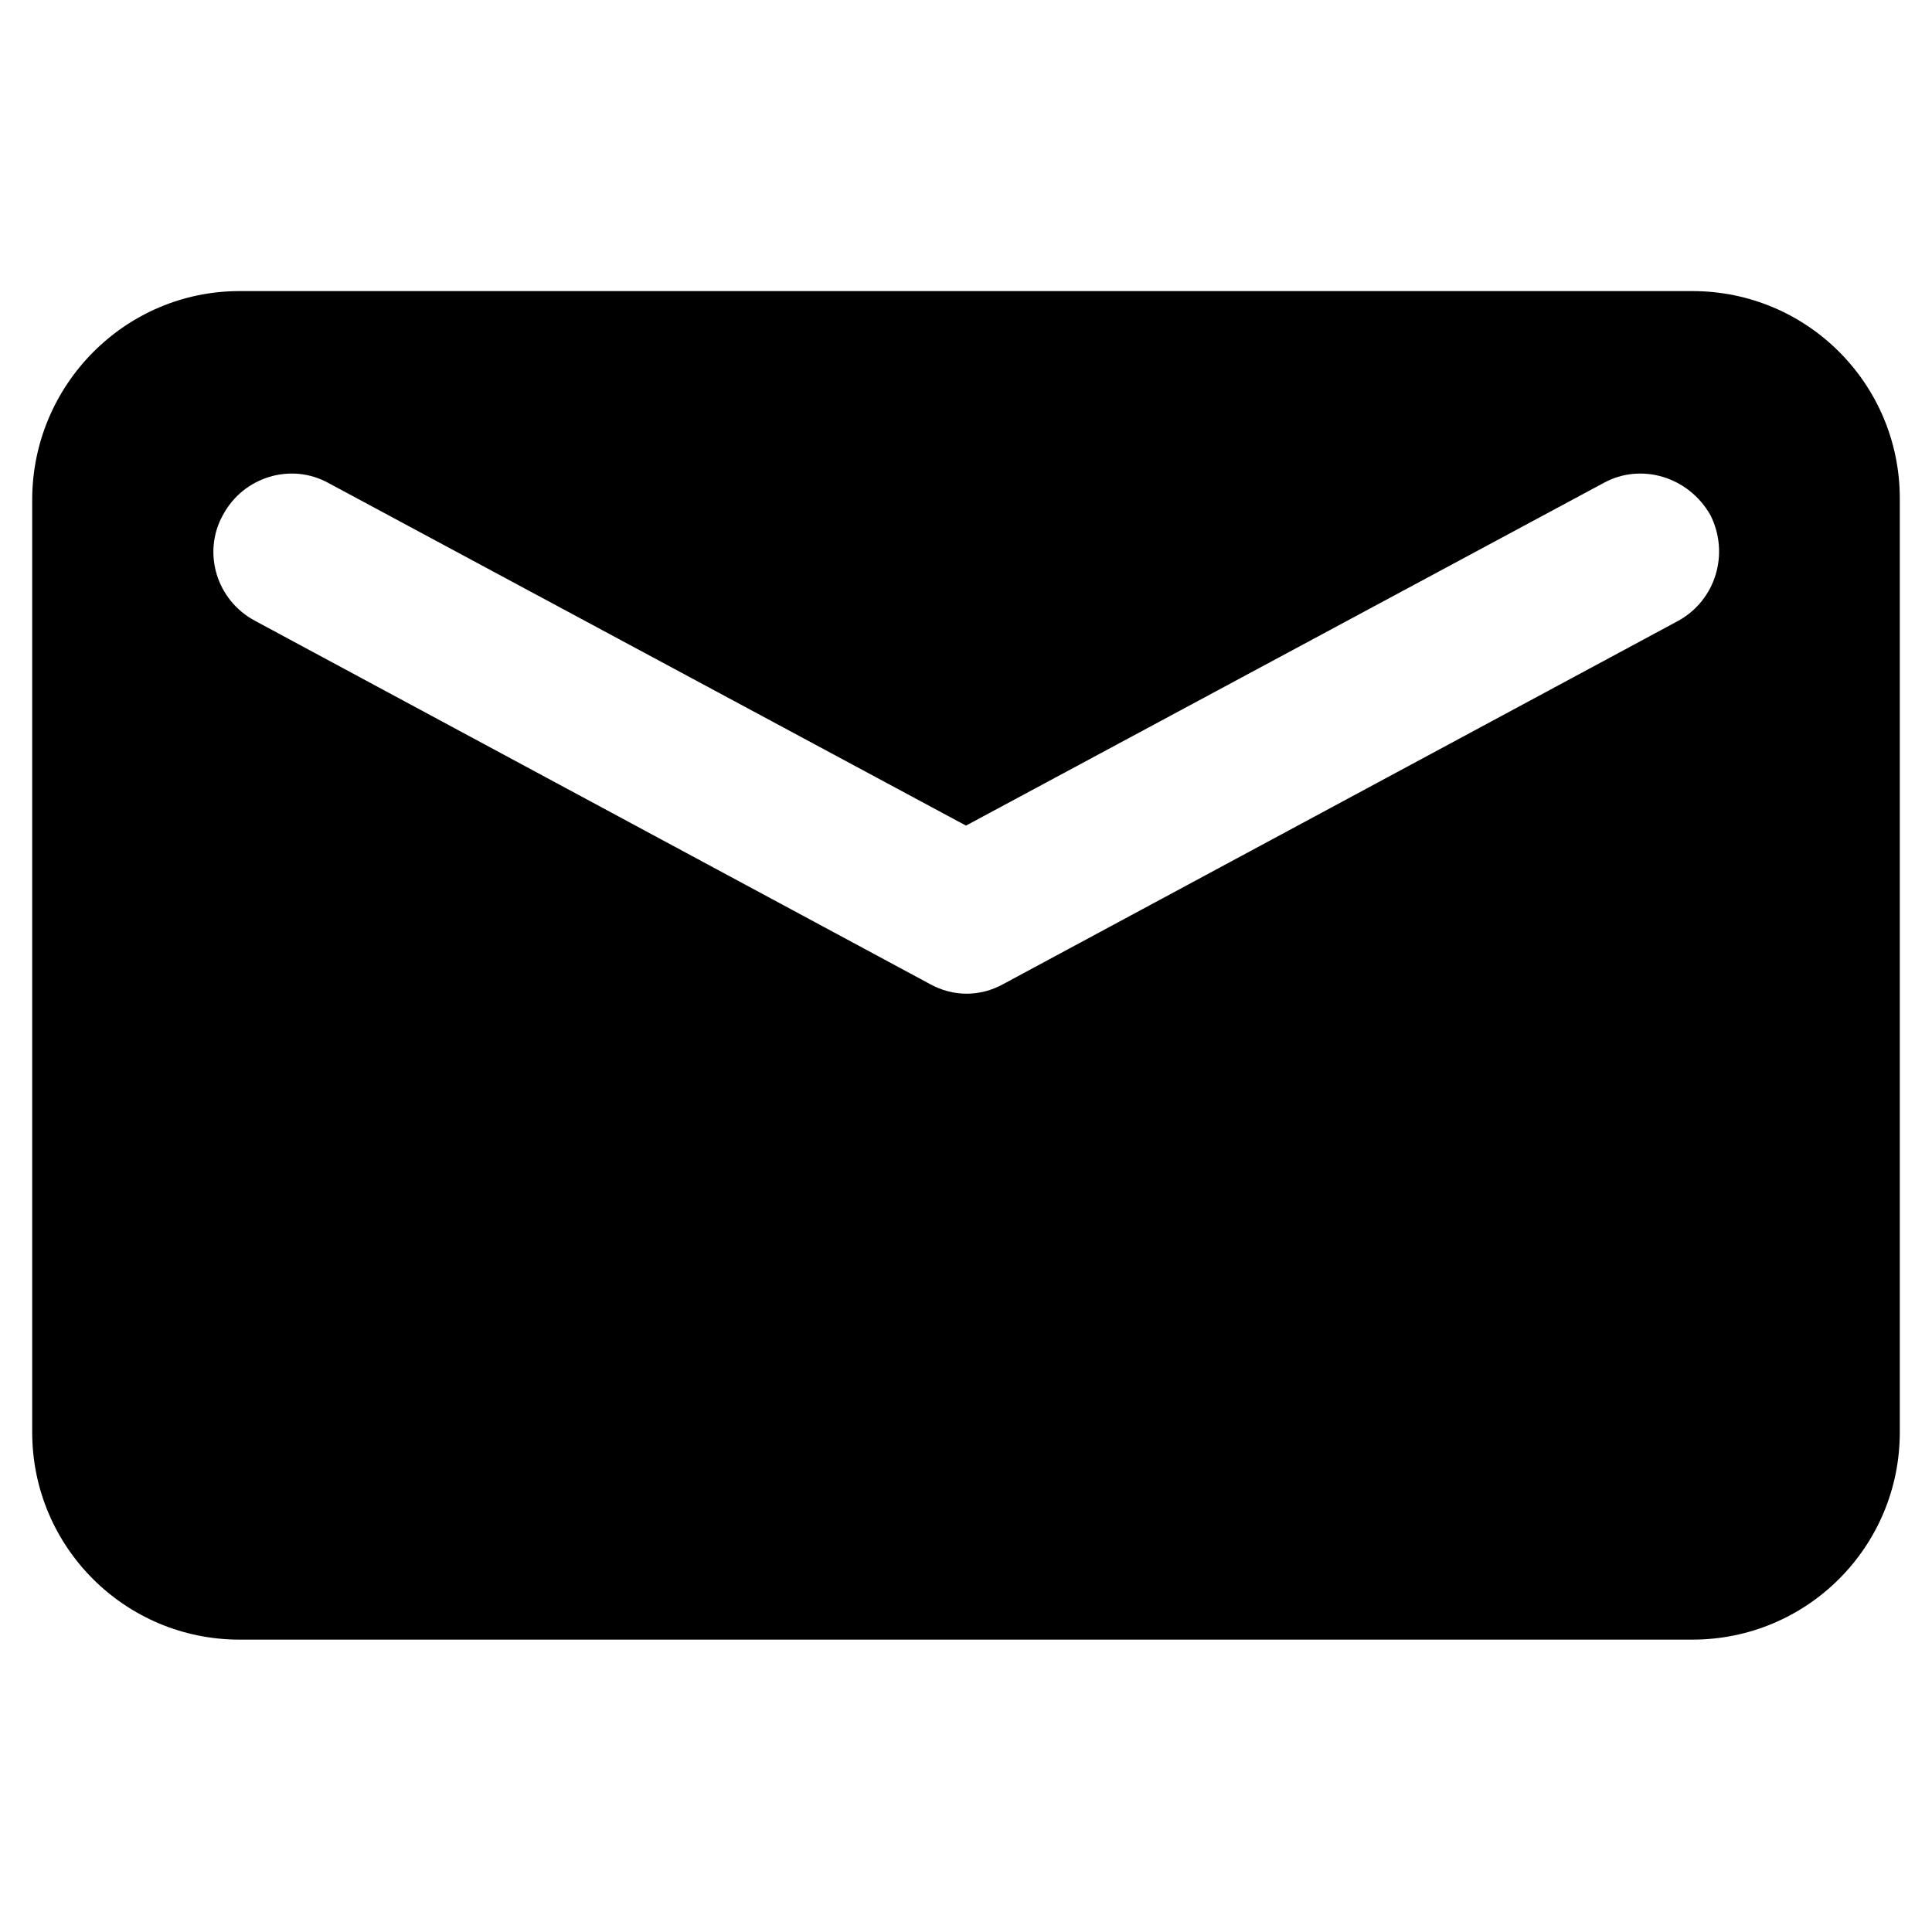 <?xml version="1.0" encoding="utf-8"?>
<!-- Generator: Adobe Illustrator 22.1.0, SVG Export Plug-In . SVG Version: 6.00 Build 0)  -->
<svg version="1.1" id="Capa_1" xmlns="http://www.w3.org/2000/svg" xmlns:xlink="http://www.w3.org/1999/xlink" x="0px" y="0px"
	 viewBox="0 0 150 150" style="enable-background:new 0 0 150 150;" xml:space="preserve">
<path id="Combined-Shape_264_" d="M18.6,22.6h112.8c8.9,0,16.1,7.2,16.1,16.1v72.5c0,8.9-7.2,16.1-16.1,16.1H18.6
	c-8.9,0-16.1-7.2-16.1-16.1V38.8C2.5,29.9,9.7,22.6,18.6,22.6z M124.5,37.5L75,64.1L25.5,37.5c-2.9-1.6-6.6-0.5-8.2,2.5
	c-1.6,2.9-0.5,6.6,2.5,8.2l52.4,28.2c1.8,1,3.9,1,5.7,0l52.4-28.2c2.9-1.6,4-5.2,2.5-8.2C131.1,37,127.4,35.9,124.5,37.5z"/>
</svg>
